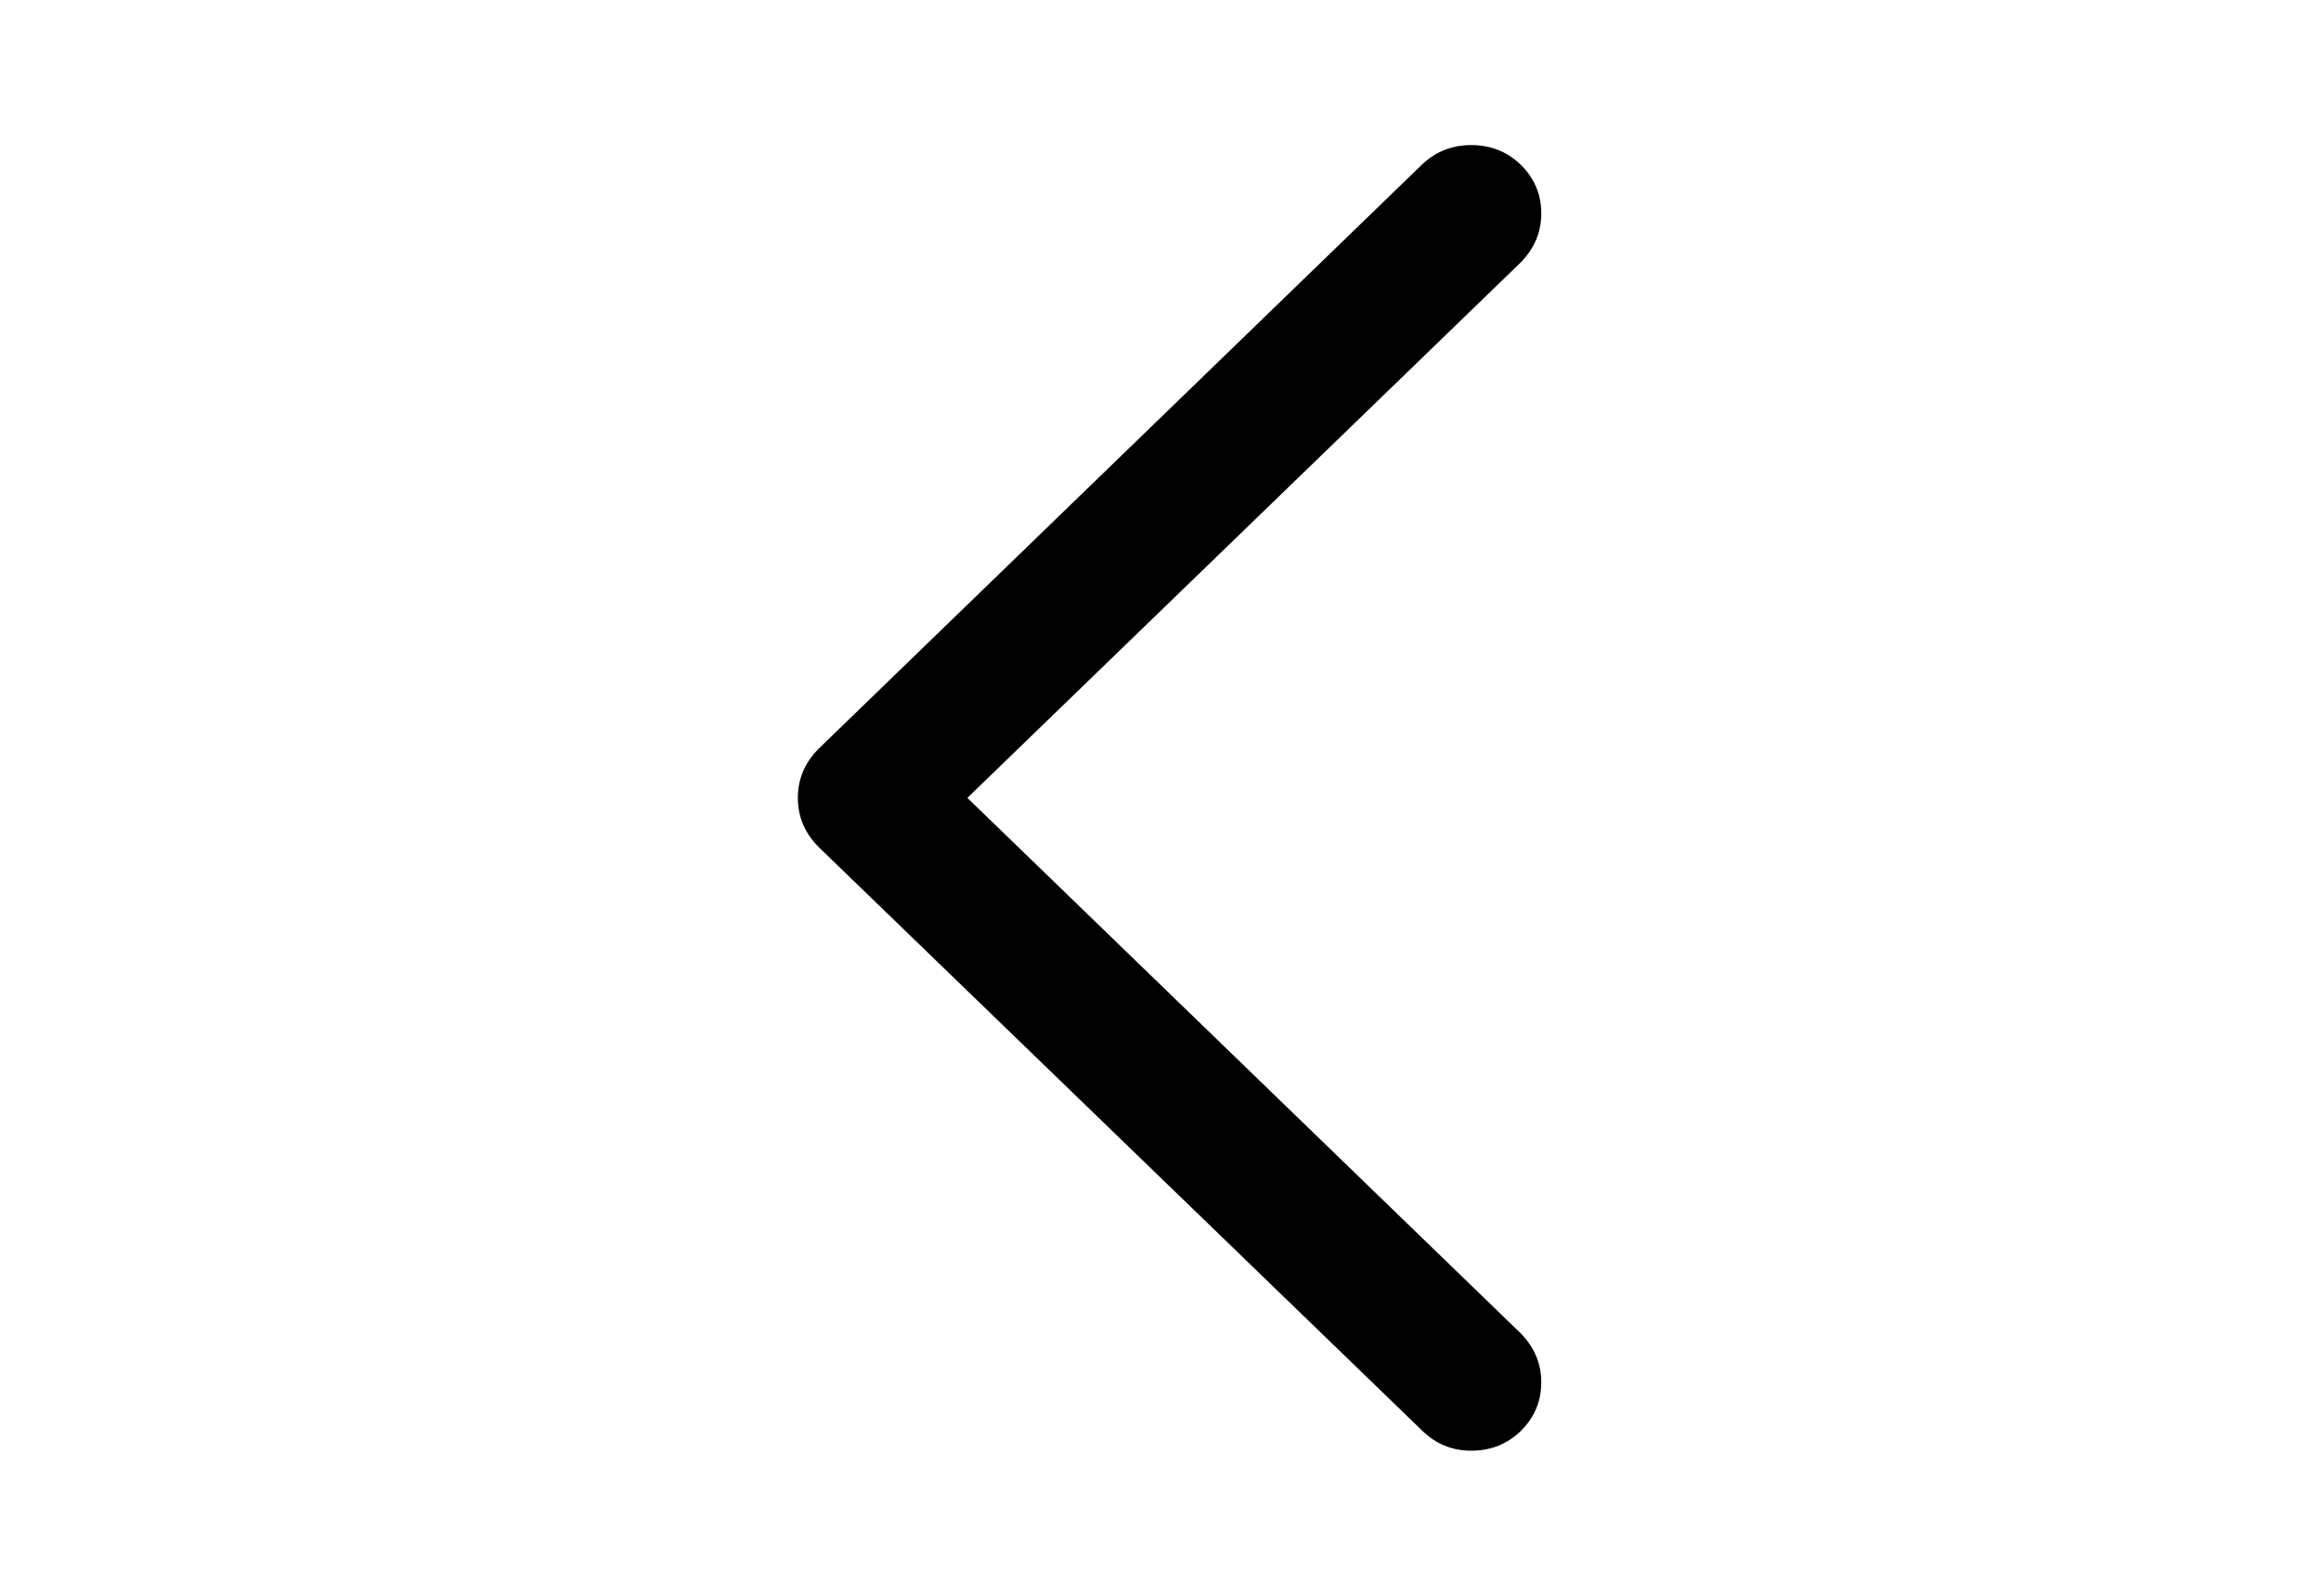 <?xml version="1.0" encoding="UTF-8"?>
<svg width="128px" height="88px" viewBox="0 0 128 88" version="1.1" xmlns="http://www.w3.org/2000/svg" xmlns:xlink="http://www.w3.org/1999/xlink">
    <title>chevron-left</title>
    <g id="chevron-left" stroke="none" stroke-width="1" fill="none" fill-rule="evenodd">
        <rect id="Rectangle" x="0" y="-8" width="128" height="88"></rect>
        <g id="􀆉" transform="translate(44, 8)" fill="#000000" fill-rule="nonzero">
            <path d="M0,36 C0,36.525 0.098,37.016 0.293,37.472 C0.489,37.929 0.783,38.35 1.174,38.737 L34.418,70.88 C35.173,71.627 36.081,72 37.143,72 C37.87,72 38.52,71.834 39.093,71.502 C39.665,71.171 40.127,70.721 40.476,70.154 C40.825,69.588 41,68.945 41,68.226 C41,67.203 40.623,66.304 39.868,65.53 L9.349,36 L39.868,6.47 C40.623,5.696 41,4.797 41,3.774 C41,3.055 40.825,2.412 40.476,1.846 C40.127,1.279 39.665,0.829 39.093,0.498 C38.52,0.166 37.87,0 37.143,0 C36.081,0 35.173,0.359 34.418,1.078 L1.174,33.263 C0.783,33.65 0.489,34.071 0.293,34.528 C0.098,34.984 0,35.475 0,36 Z" id="Path"></path>
        </g>
    </g>
</svg>